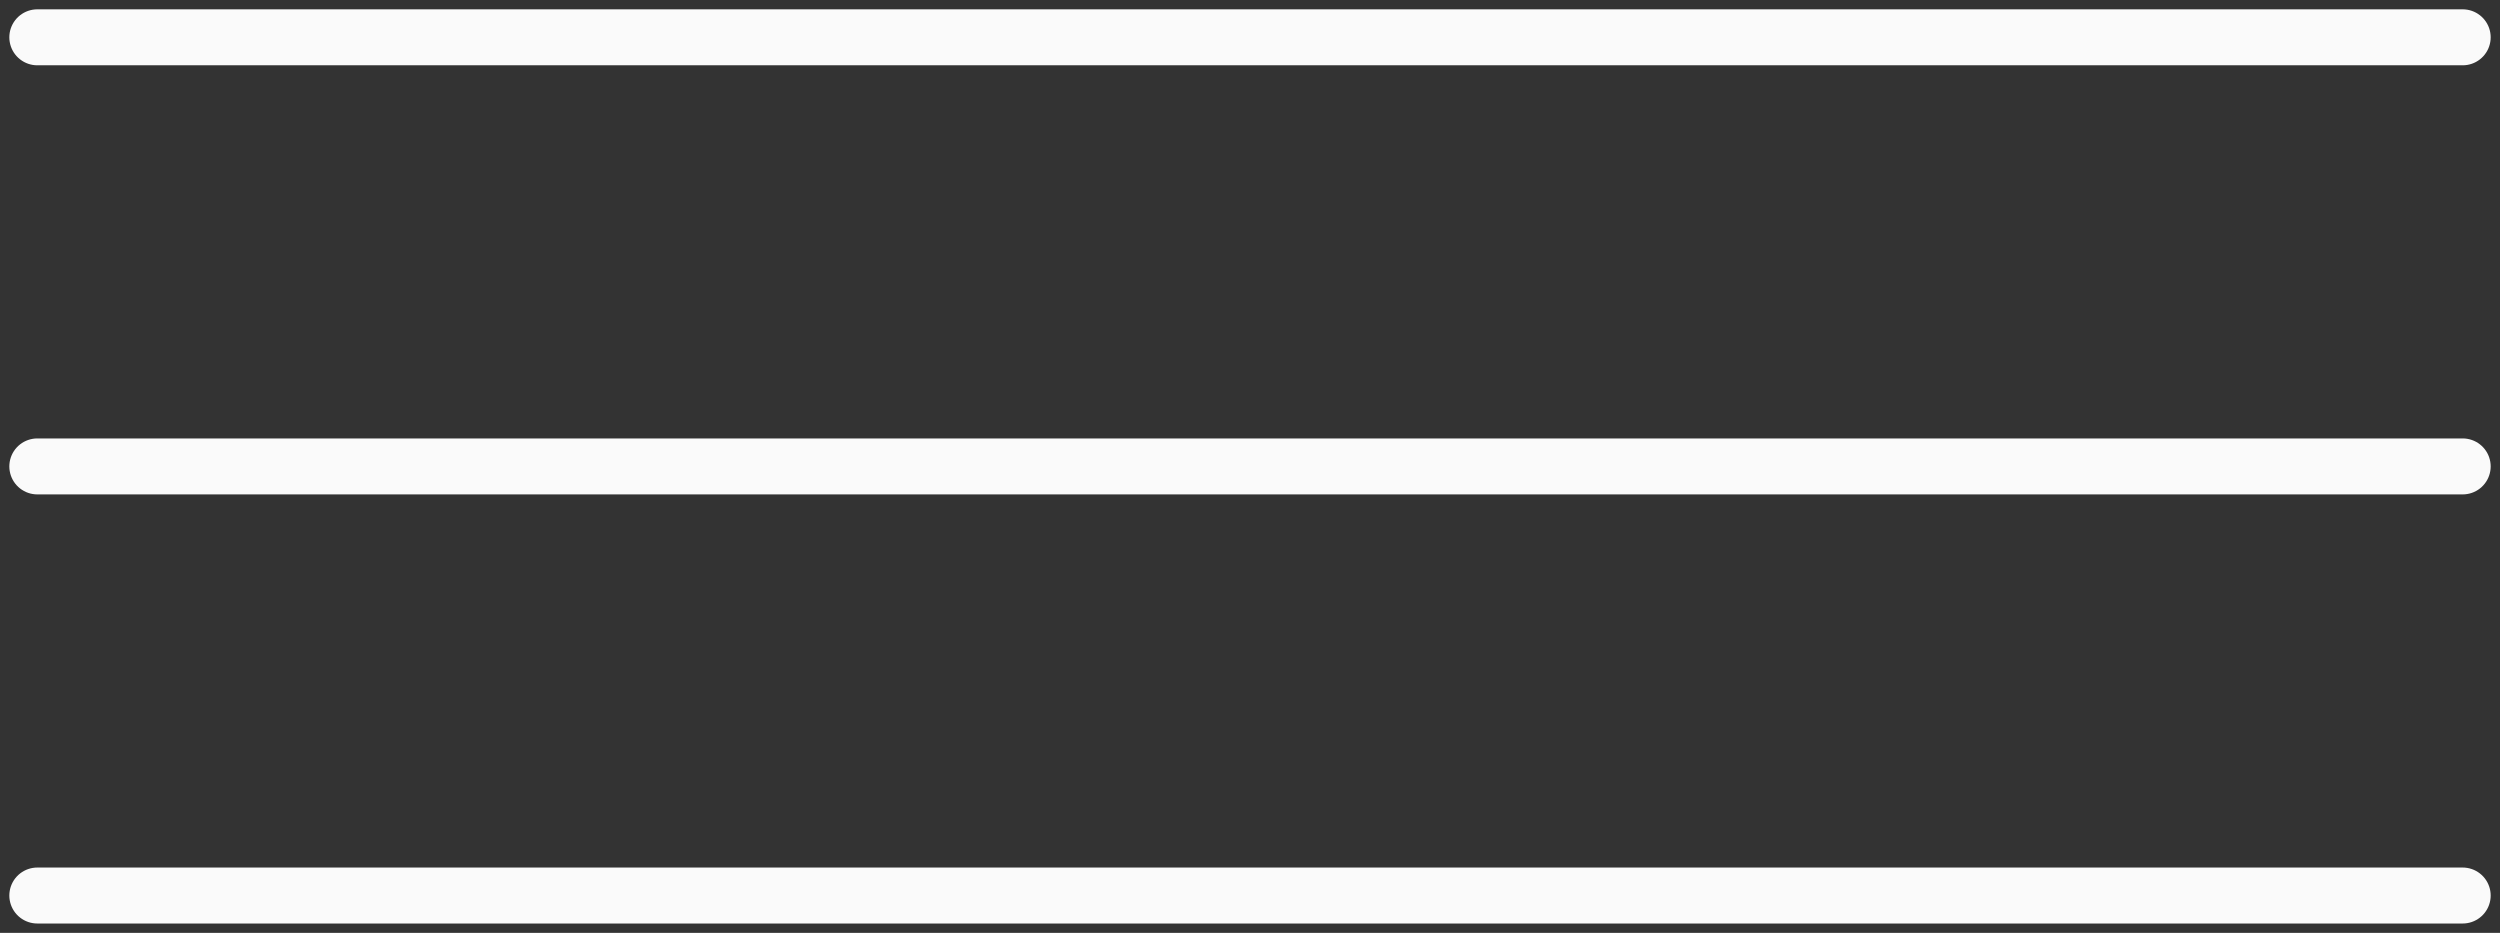 <svg width="67" height="25" viewBox="0 0 67 25" fill="none" xmlns="http://www.w3.org/2000/svg">
<rect x="0" y="0" width="67" height="25" fill="#333333" stroke="none"/>
<path d="M1 24L66 24" stroke="#FAFAFA" stroke-width="1.5" stroke-linecap="round"/>
<path d="M1 12.5L66 12.5" stroke="#FAFAFA" stroke-width="1.5" stroke-linecap="round"/>
<path d="M1 1L66 1" stroke="#FAFAFA" stroke-width="1.5" stroke-linecap="round"/>
</svg>
